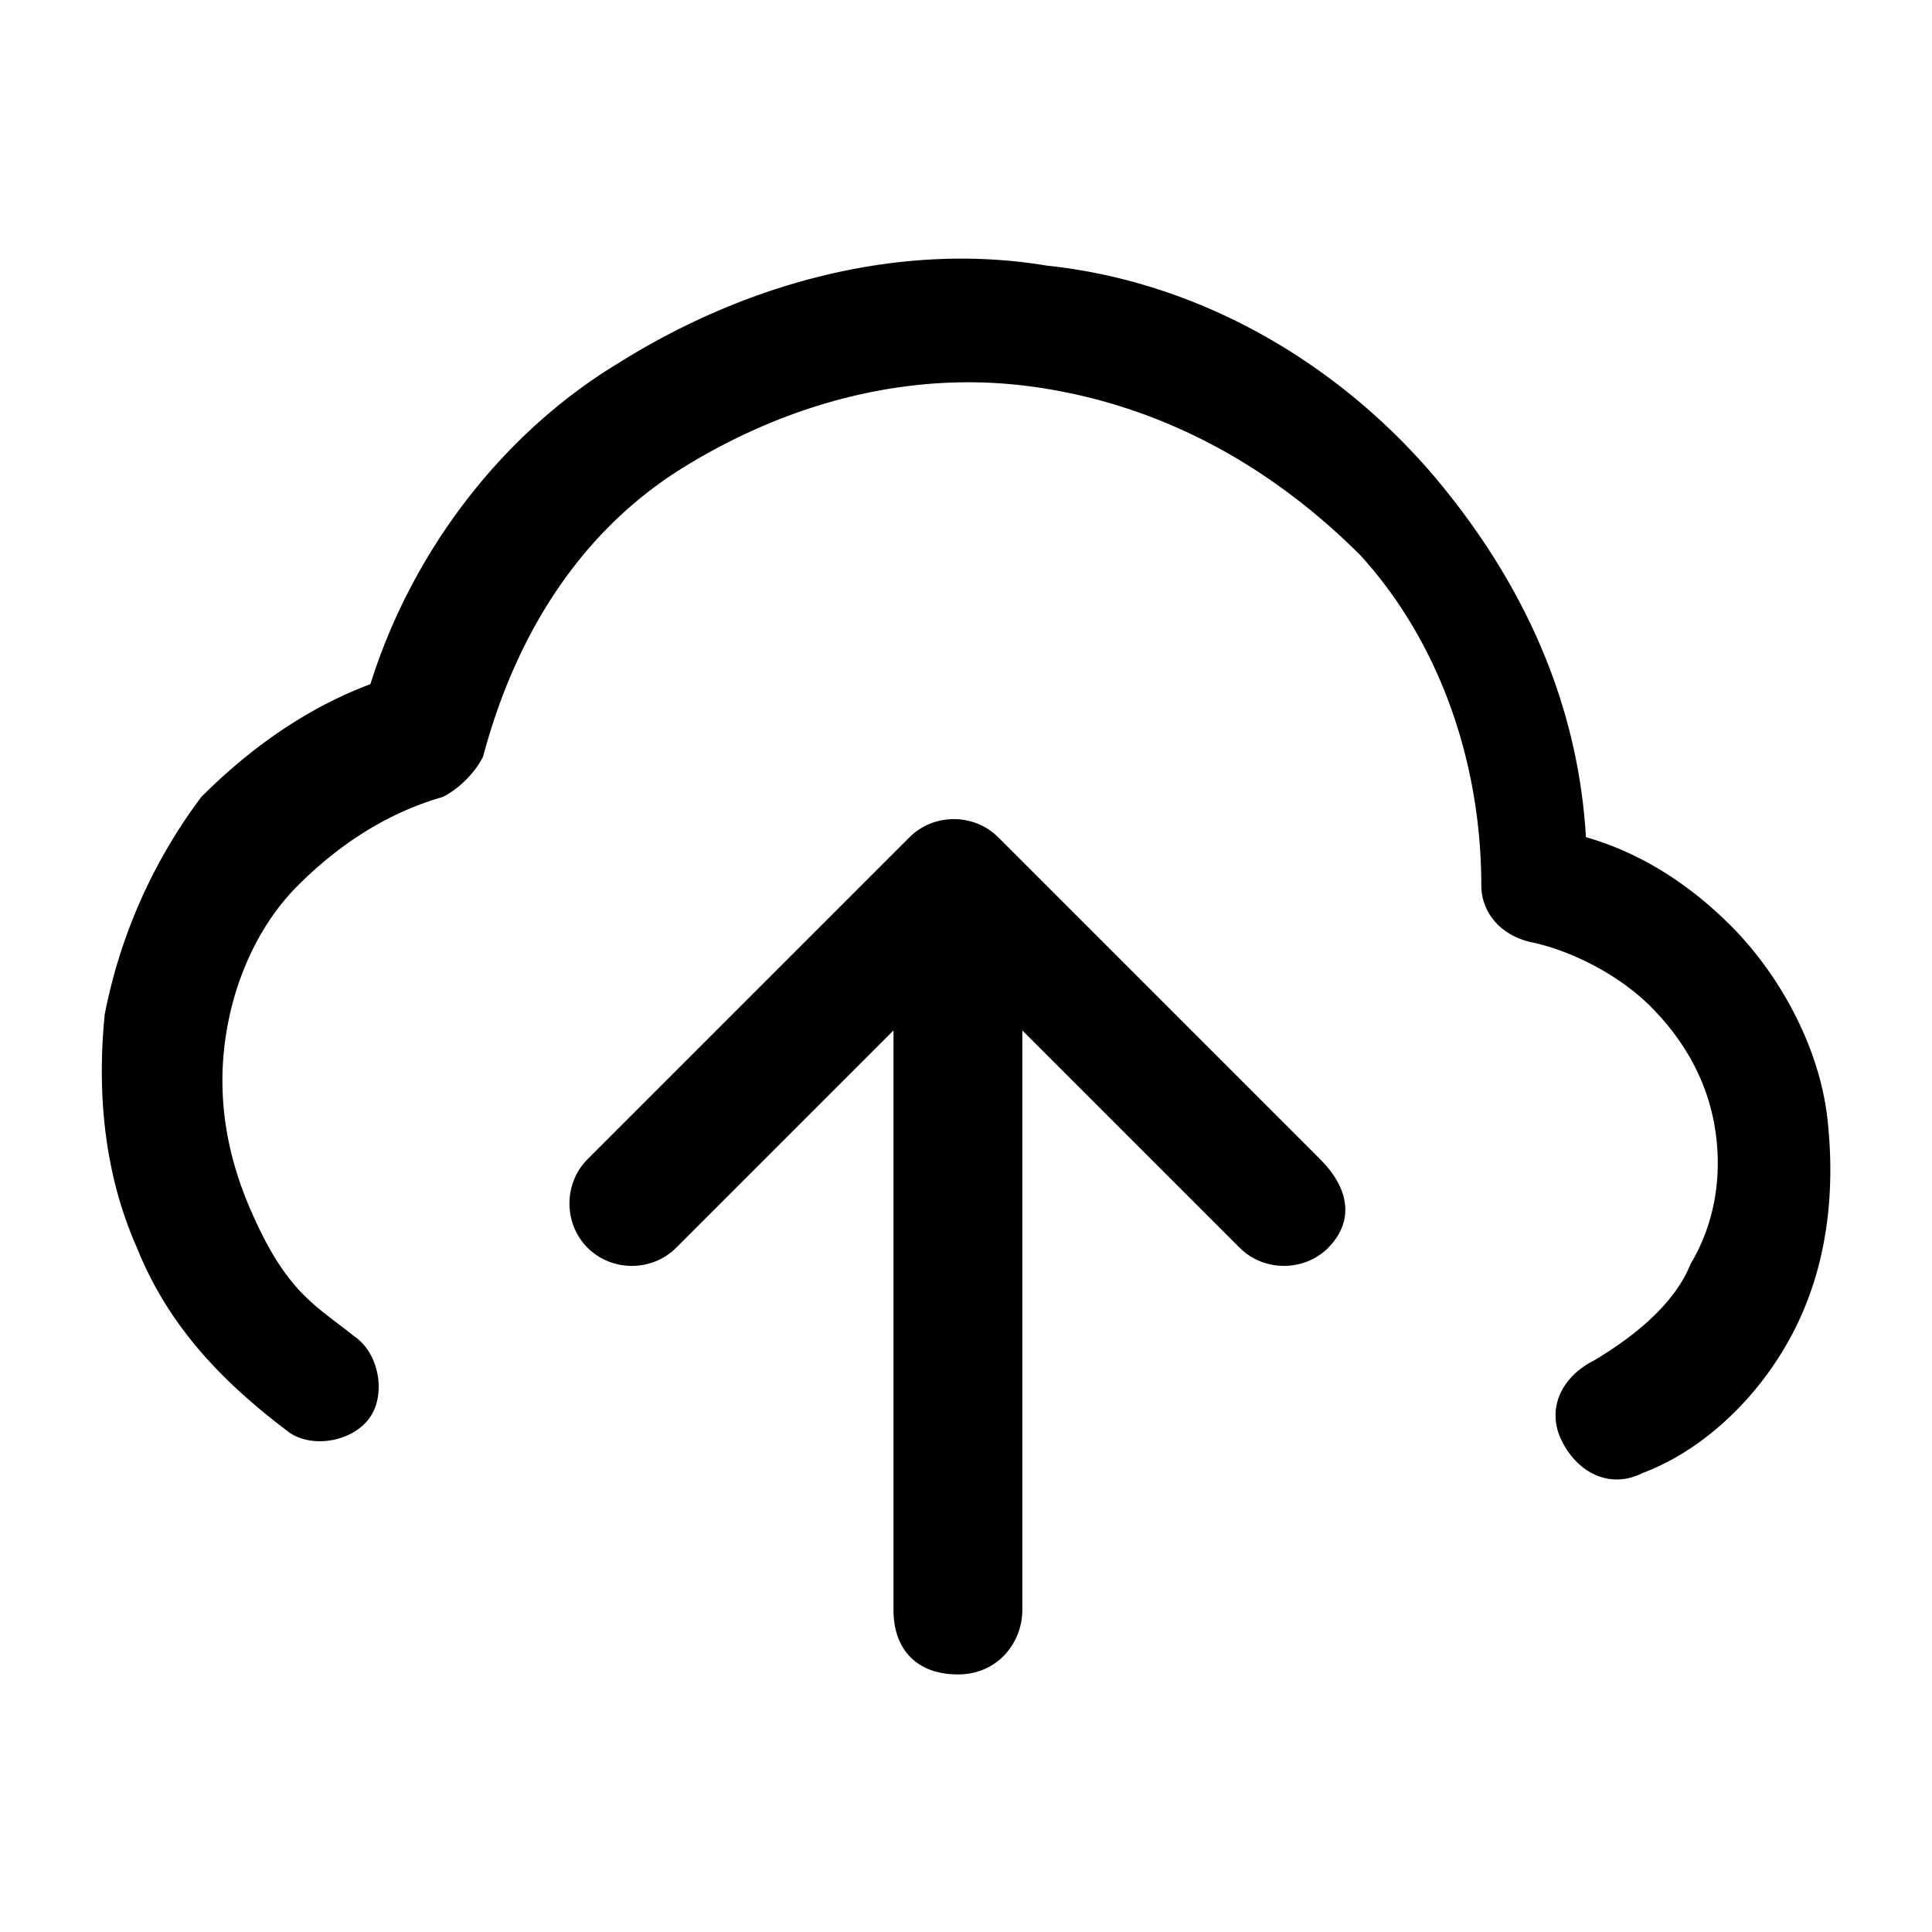 <svg xmlns="http://www.w3.org/2000/svg" width="32" height="32"><path d="M17.067 6.4c-2-.267-4 .267-5.733 1.333s-2.8 2.8-3.333 4.8c-.133.267-.4.533-.667.667-.933.267-1.733.8-2.4 1.467s-1.067 1.6-1.2 2.533q-.2 1.4.4 2.8c.6 1.4 1.067 1.6 1.733 2.133.4.267.533.933.267 1.333s-.933.533-1.333.267c-1.067-.8-2-1.733-2.533-3.067-.533-1.2-.667-2.533-.533-3.867a8.8 8.8 0 0 1 1.6-3.6c.8-.8 1.733-1.467 2.8-1.867.667-2.133 2.133-4.133 4.133-5.333 2.133-1.333 4.667-2 7.067-1.6 2.533.267 4.8 1.6 6.4 3.467 1.467 1.733 2.4 3.733 2.533 6 .933.267 1.733.8 2.4 1.467.8.8 1.467 2 1.6 3.2s0 2.4-.533 3.467-1.467 2-2.533 2.4c-.533.267-1.067 0-1.333-.533s0-1.067.533-1.333c.667-.4 1.333-.933 1.6-1.6.4-.667.533-1.467.4-2.267s-.533-1.467-1.067-2-1.333-.933-2-1.067c-.533-.133-.8-.533-.8-.933 0-2-.667-4-2-5.467-1.6-1.6-3.467-2.533-5.467-2.8z"/><path d="M22 20.667c-.4.4-1.067.4-1.467 0l-3.6-3.6v9.6c0 .533-.4 1.067-1.067 1.067s-1.067-.4-1.067-1.067v-9.6l-3.6 3.6c-.4.4-1.067.4-1.467 0s-.4-1.067 0-1.467l5.333-5.333c.4-.4 1.067-.4 1.467 0l5.333 5.333c.533.533.533 1.067.133 1.467z"/></svg>